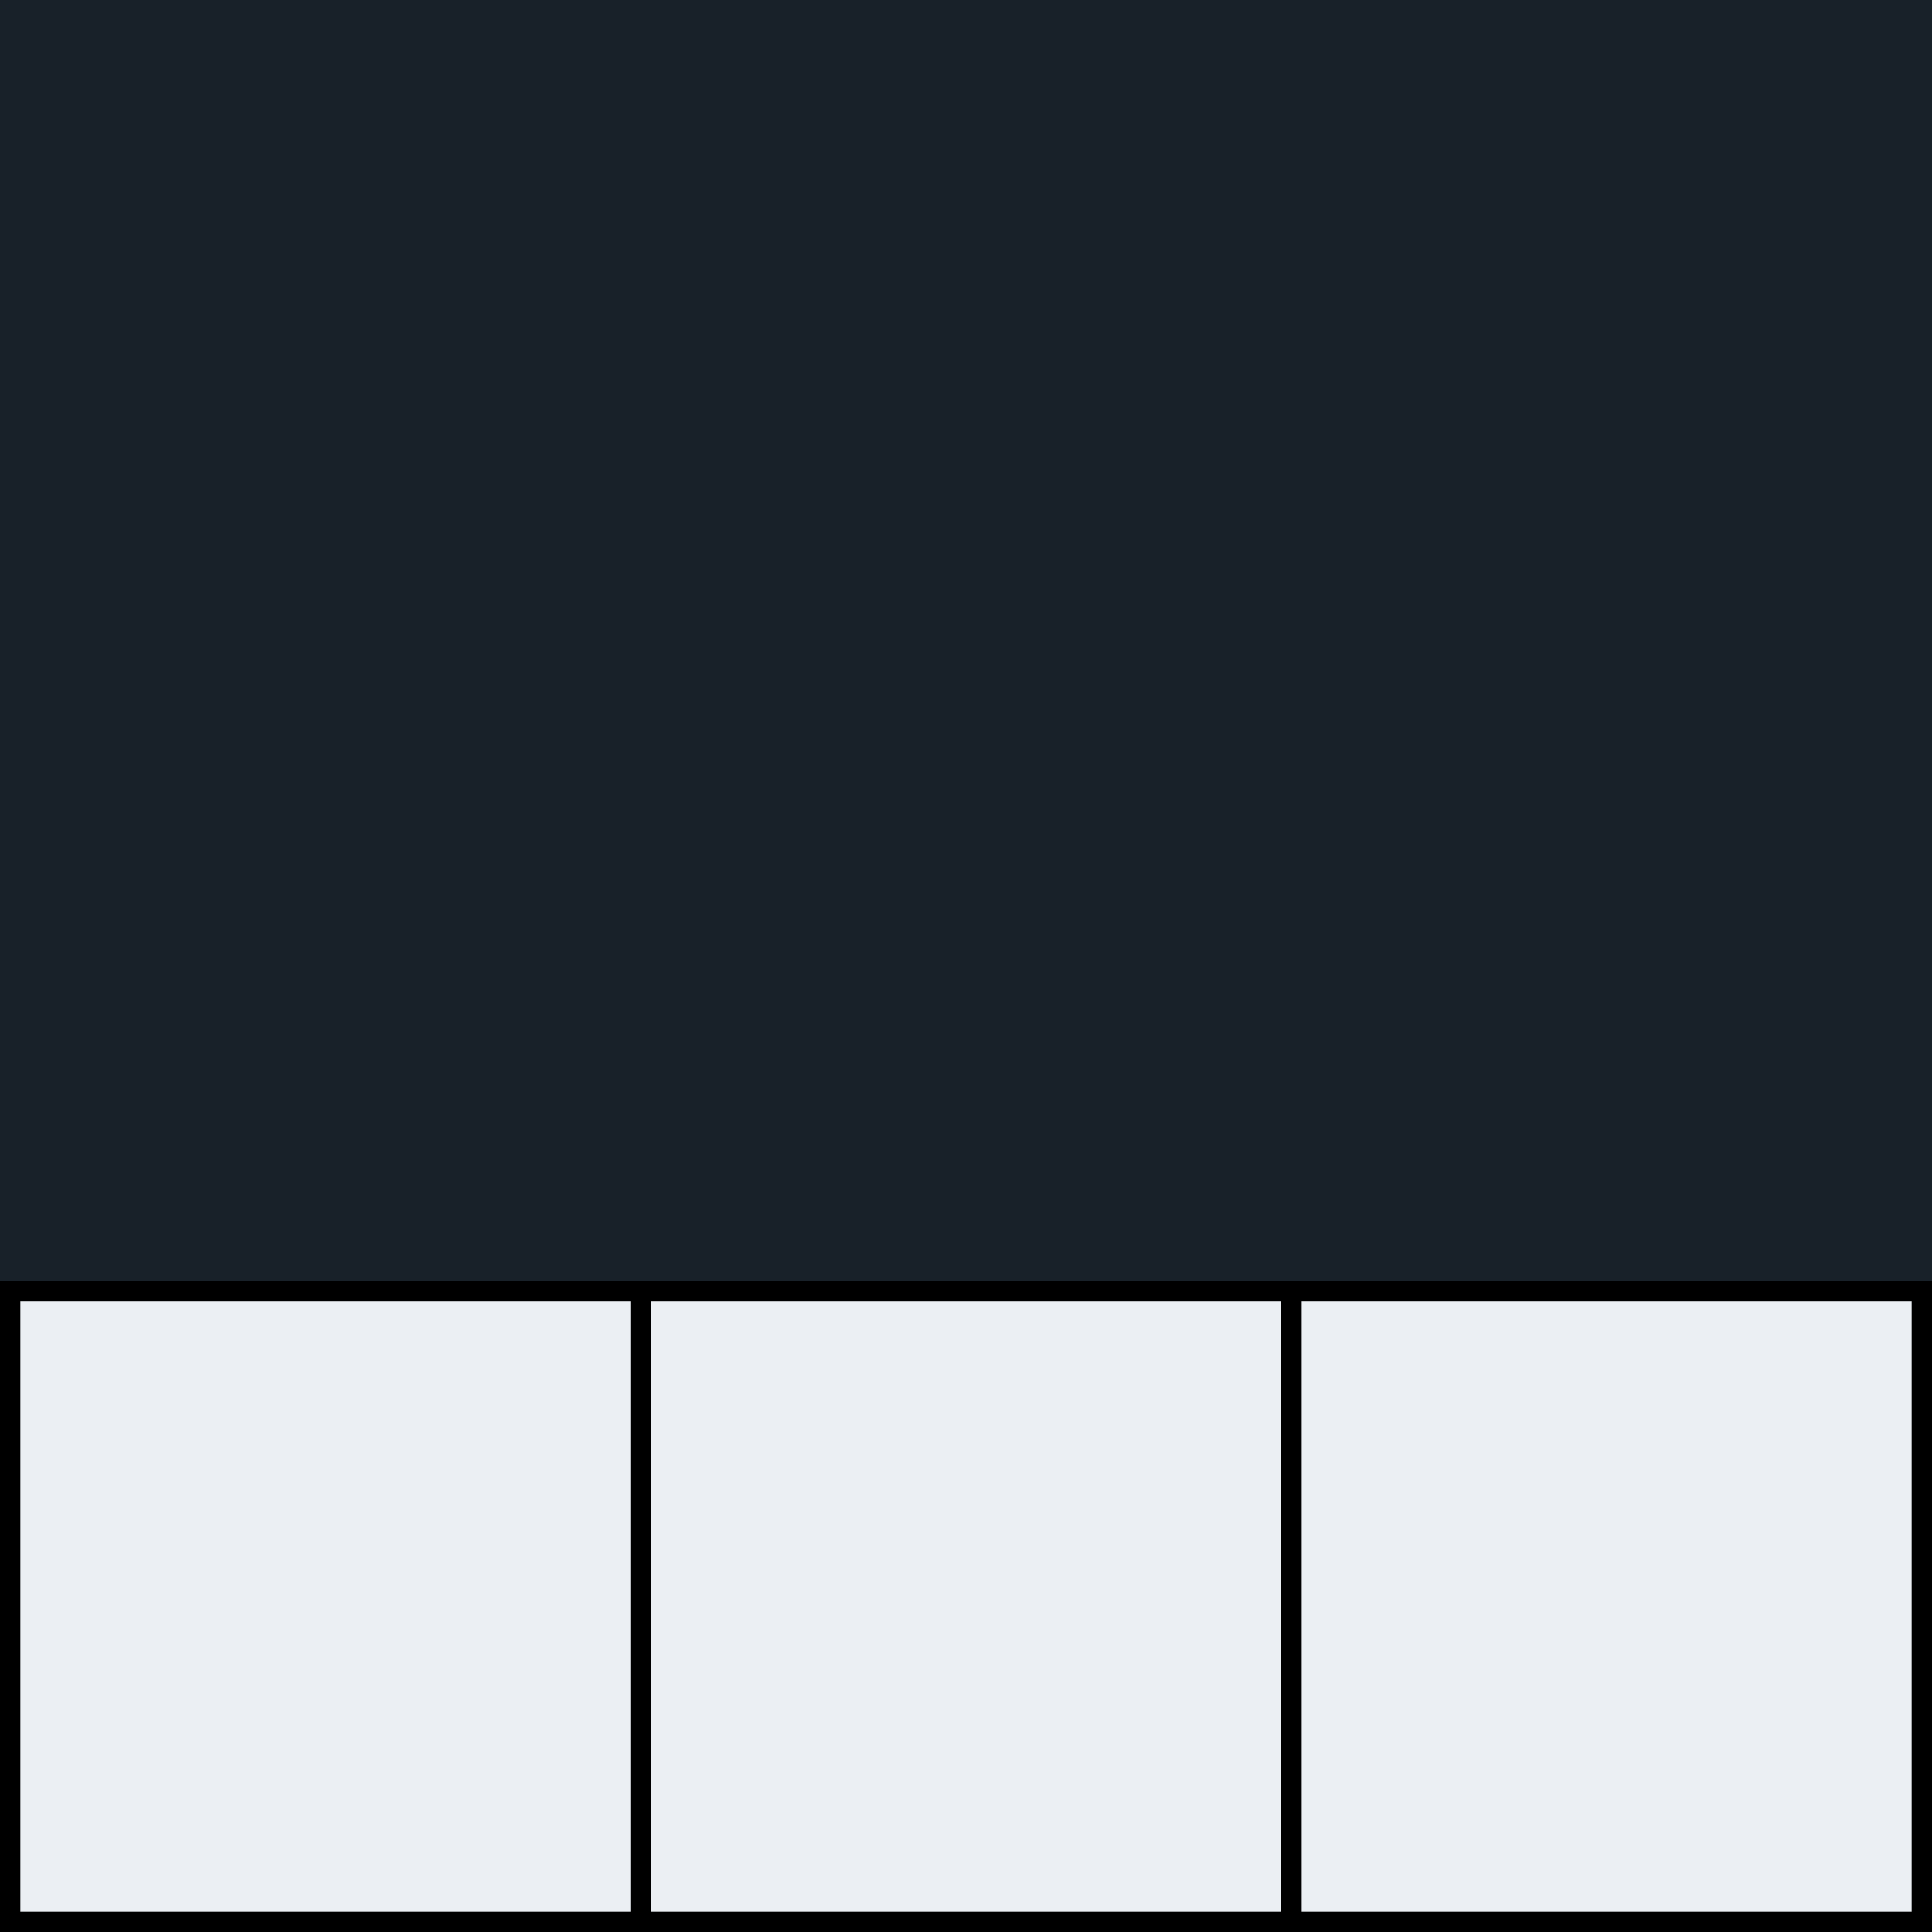 <svg width="95" height="95" viewBox="0 0 95 95" fill="none" xmlns="http://www.w3.org/2000/svg">
<rect width="95" height="95" fill="#182129"/>
<rect x="0.5" y="63.5" width="94" height="31" fill="#EBEFF3" stroke="black"/>
<rect x="63.5" y="63.5" width="31" height="31" fill="#EBEFF3" stroke="black"/>
<rect x="31.5" y="63.5" width="32" height="31" fill="#EBEFF3" stroke="black"/>
<rect x="0.5" y="63.5" width="31" height="31" fill="#EBEFF3" stroke="black"/>
</svg>
